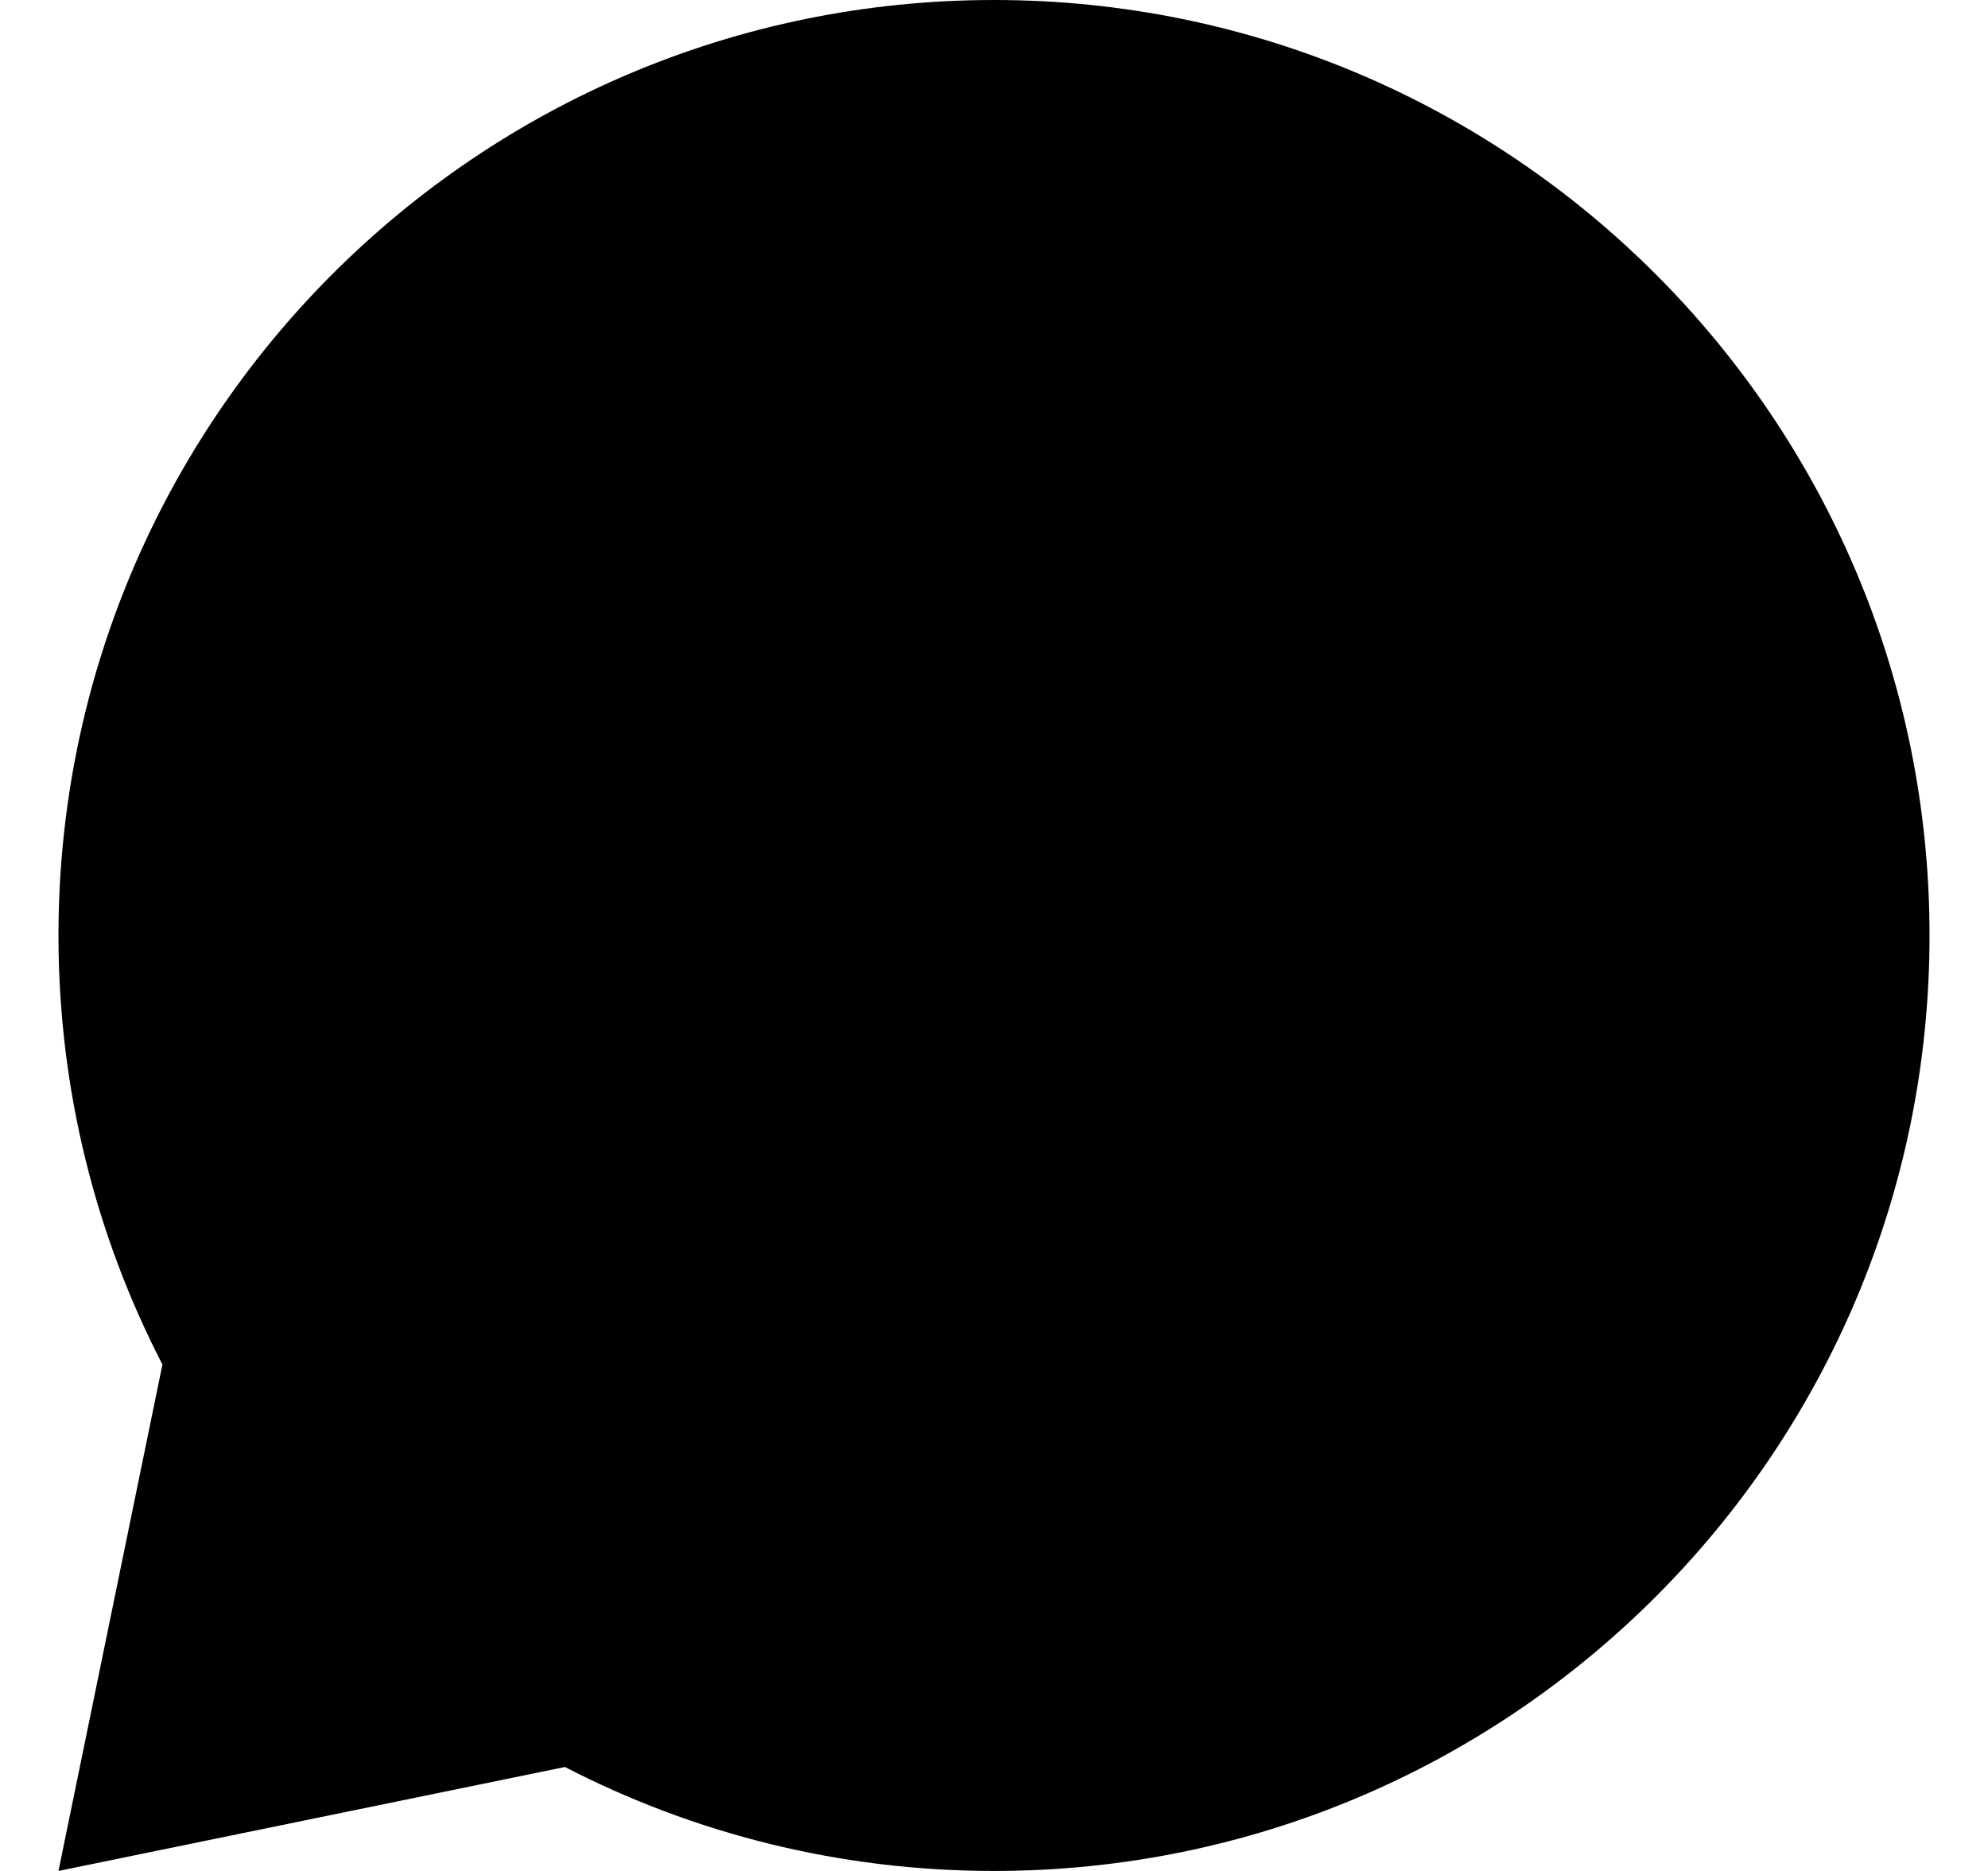 <svg width="17" height="16" viewBox="0 0 17 16" xmlns="http://www.w3.org/2000/svg">
  <path
    d="M8.5 16C12.918 16 16.5 12.418 16.5 8C16.5 3.582 12.918 0 8.5 0C4.082 0 0.5 3.582 0.5 8C0.5 9.322 0.821 10.57 1.389 11.669L0.5 16L4.831 15.111C5.93 15.679 7.178 16 8.5 16Z"
    fill="currentColor"
  />
</svg>

